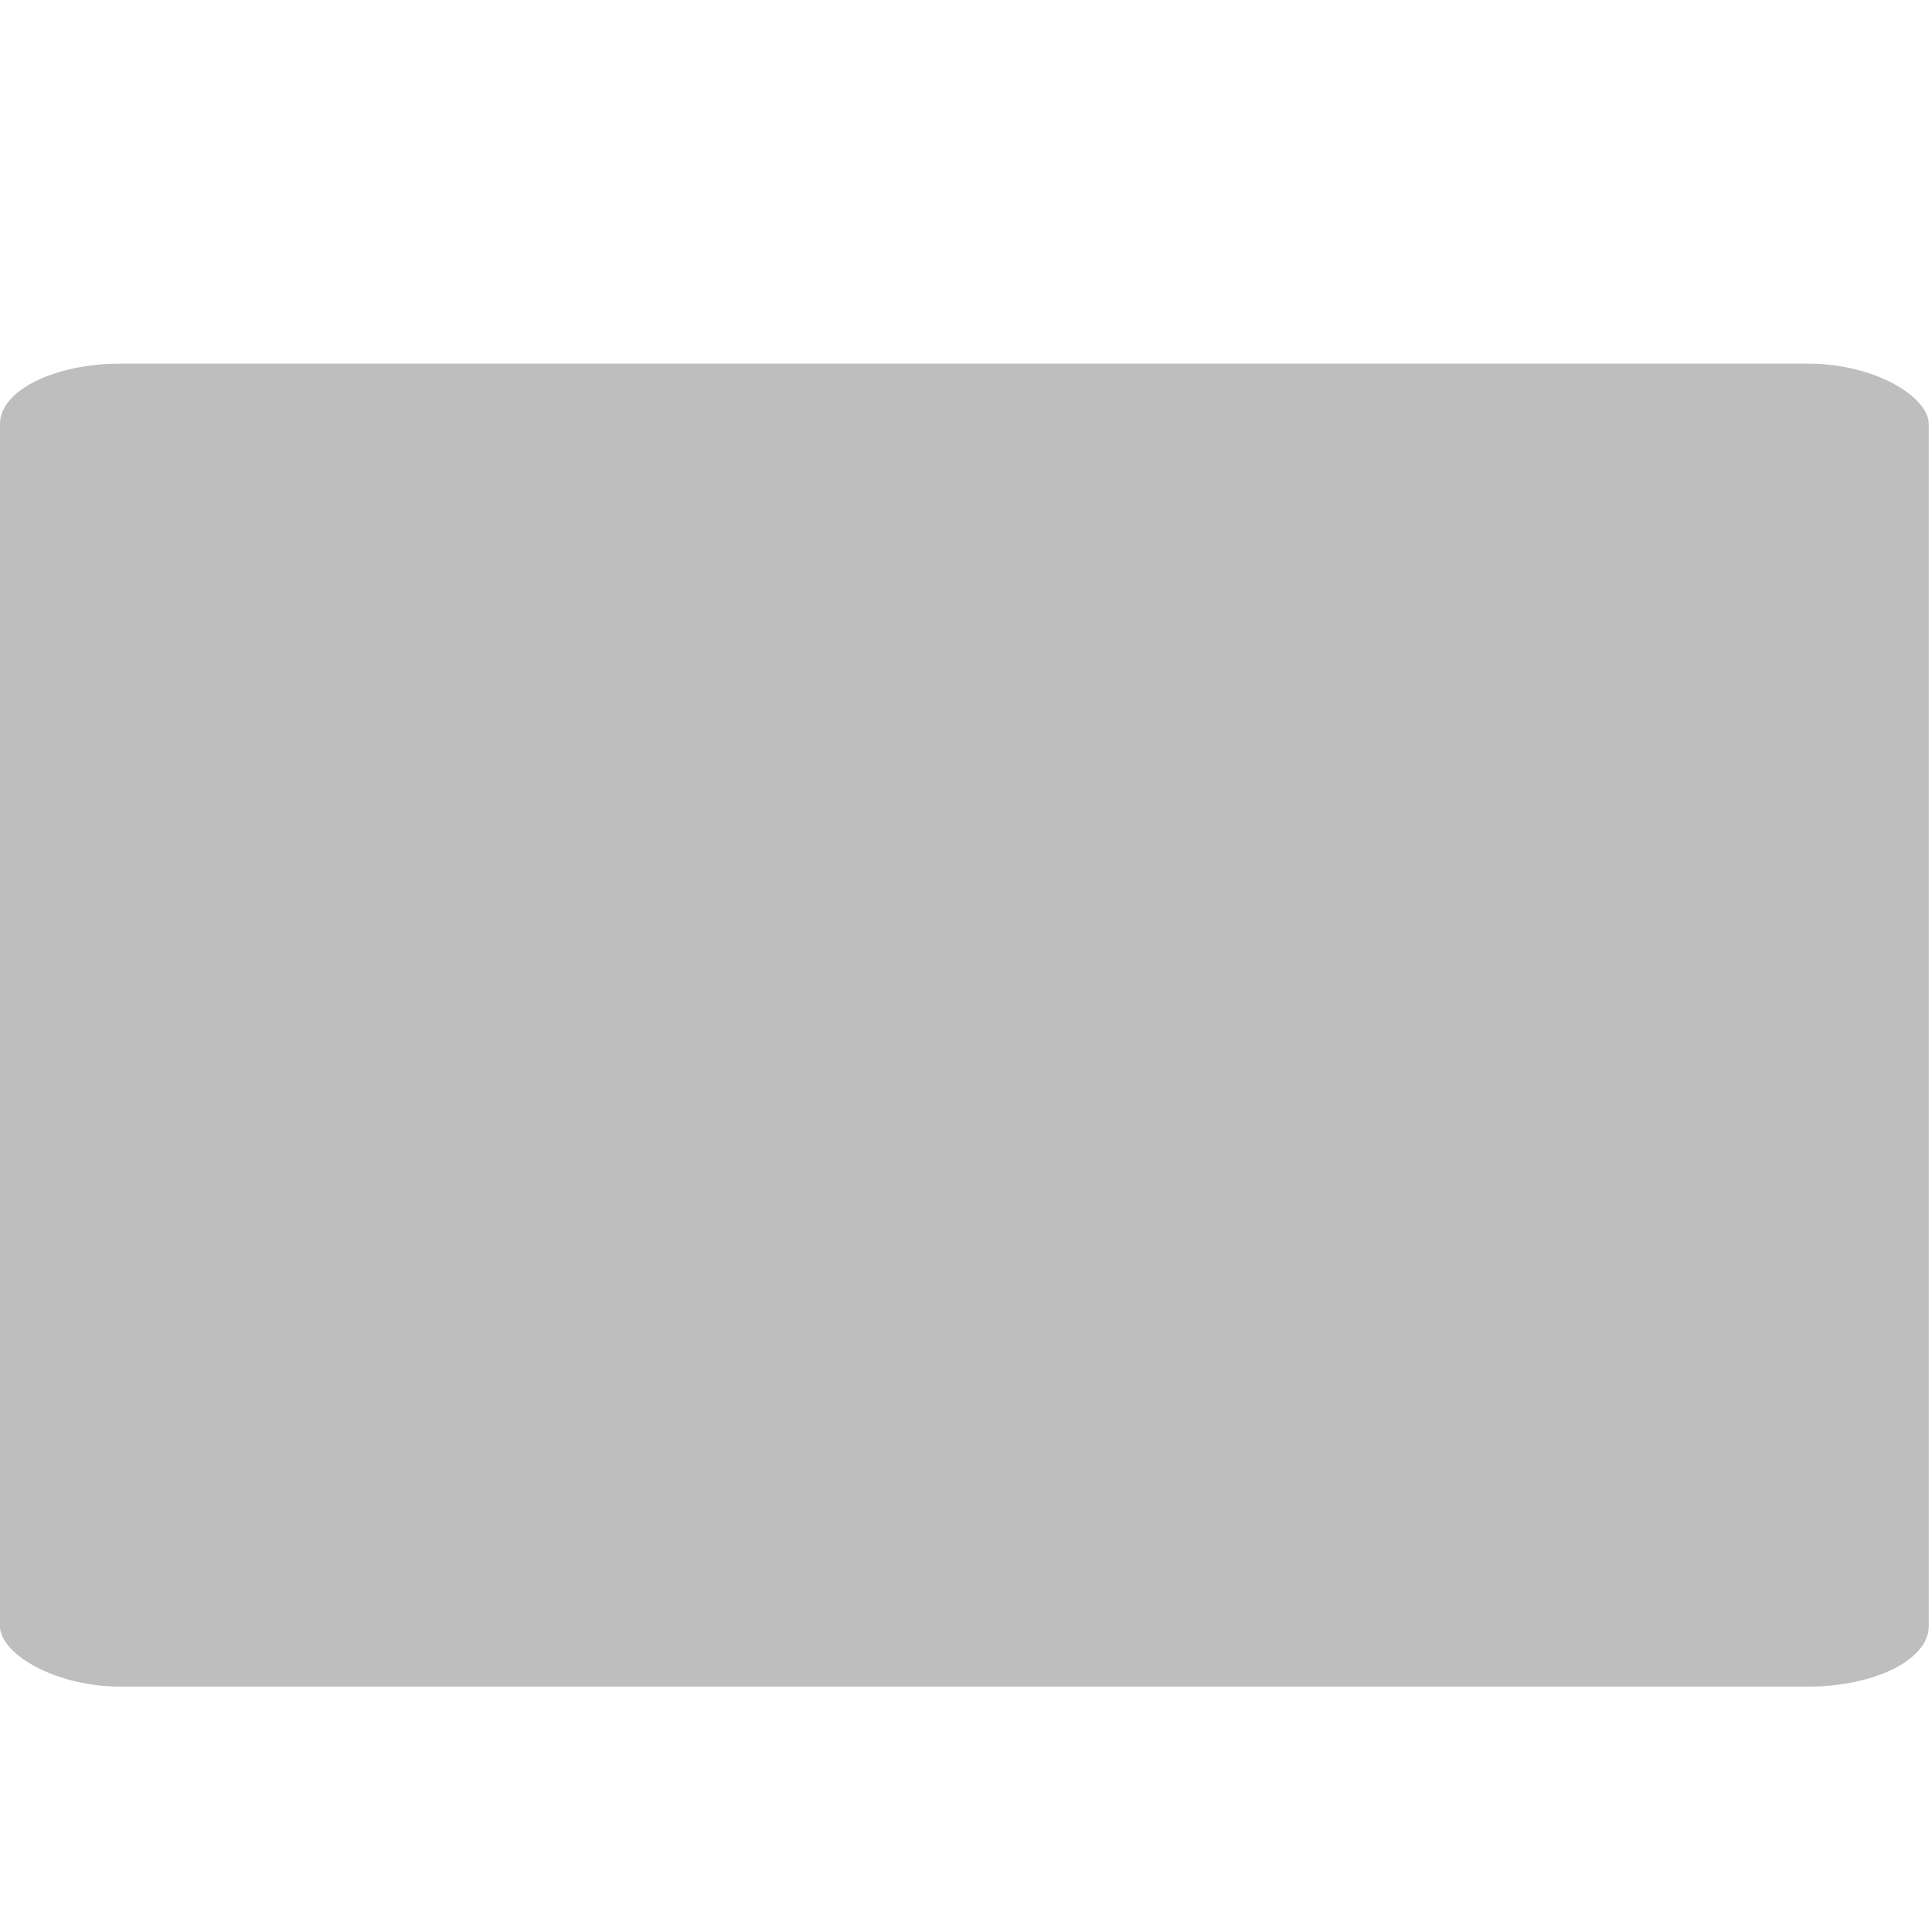 <?xml version="1.0" encoding="UTF-8" standalone="no"?>
<!-- Created with Inkscape (http://www.inkscape.org/) -->

<svg
   xmlns:dc="http://purl.org/dc/elements/1.1/"
   xmlns:cc="http://creativecommons.org/ns#"
   xmlns:rdf="http://www.w3.org/1999/02/22-rdf-syntax-ns#"
   xmlns:svg="http://www.w3.org/2000/svg"
   xmlns="http://www.w3.org/2000/svg"
   xmlns:sodipodi="http://sodipodi.sourceforge.net/DTD/sodipodi-0.dtd"
   xmlns:inkscape="http://www.inkscape.org/namespaces/inkscape"
   sodipodi:docname="window-tile-vertical-symbolic.svg"
   height="16"
   id="svg7384"
   inkscape:version="0.48.4 r9939"
   version="1.1"
   width="16.016">
  <sodipodi:namedview
     inkscape:bbox-paths="false"
     bordercolor="#666666"
     borderopacity="1"
     inkscape:current-layer="layer16"
     inkscape:cx="1.9286673"
     inkscape:cy="24.784171"
     gridtolerance="10"
     inkscape:guide-bbox="true"
     guidetolerance="10"
     id="namedview88"
     inkscape:object-nodes="true"
     inkscape:object-paths="true"
     objecttolerance="10"
     pagecolor="#555753"
     inkscape:pageopacity="1"
     inkscape:pageshadow="2"
     showborder="false"
     showgrid="true"
     showguides="true"
     inkscape:snap-bbox="true"
     inkscape:snap-bbox-midpoints="false"
     inkscape:snap-global="false"
     inkscape:snap-grids="true"
     inkscape:snap-nodes="false"
     inkscape:snap-to-guides="true"
     inkscape:window-height="708"
     inkscape:window-maximized="0"
     inkscape:window-width="681"
     inkscape:window-x="683"
     inkscape:window-y="27"
     inkscape:zoom="7.9999996">
    <inkscape:grid
       empspacing="2"
       enabled="true"
       id="grid4866"
       snapvisiblegridlinesonly="true"
       spacingx="1px"
       spacingy="1px"
       type="xygrid"
       visible="true" />
  </sodipodi:namedview>
  <title
     id="title9167">Gnome Symbolic Icon Theme</title>
  <defs
     id="defs7386" />
  <g
     inkscape:groupmode="layer"
     id="layer9"
     inkscape:label="status"
     style="display:inline"
     transform="translate(-279.016,-301)" />
  <g
     inkscape:groupmode="layer"
     id="layer16"
     inkscape:label="shellshape"
     transform="translate(-38.016,-84)">
    <g
       id="g4111-2-8"
       inkscape:label="weather-storm"
       style="stroke:#bebebe;stroke-opacity:1;display:inline"
       transform="translate(-202.982,-193)" />
    <rect
       height="10.97"
       id="rect3772"
       rx="1.001"
       ry="0.5"
       style="color:#000000;fill:#bebebe;fill-opacity:1;fill-rule:nonzero;stroke:none;stroke-width:2.4;marker:none;visibility:visible;display:inline;overflow:visible;enable-background:accumulate"
       width="15.989"
       x="38.016"
       y="87.015" />
  </g>
  <g
     inkscape:groupmode="layer"
     id="layer10"
     inkscape:label="devices"
     transform="translate(-279.016,-301)" />
  <g
     inkscape:groupmode="layer"
     id="layer11"
     inkscape:label="apps"
     transform="translate(-279.016,-301)" />
  <g
     inkscape:groupmode="layer"
     id="layer12"
     inkscape:label="actions"
     transform="translate(-279.016,-301)" />
  <g
     inkscape:groupmode="layer"
     id="layer13"
     inkscape:label="places"
     transform="translate(-279.016,-301)" />
  <g
     inkscape:groupmode="layer"
     id="layer14"
     inkscape:label="mimetypes"
     transform="translate(-279.016,-301)" />
  <g
     inkscape:groupmode="layer"
     id="layer15"
     inkscape:label="emblems"
     style="display:inline"
     transform="translate(-279.016,-301)" />
  <g
     inkscape:groupmode="layer"
     id="g4953"
     inkscape:label="categories"
     style="display:inline"
     transform="translate(-279.016,-301)" />
</svg>
